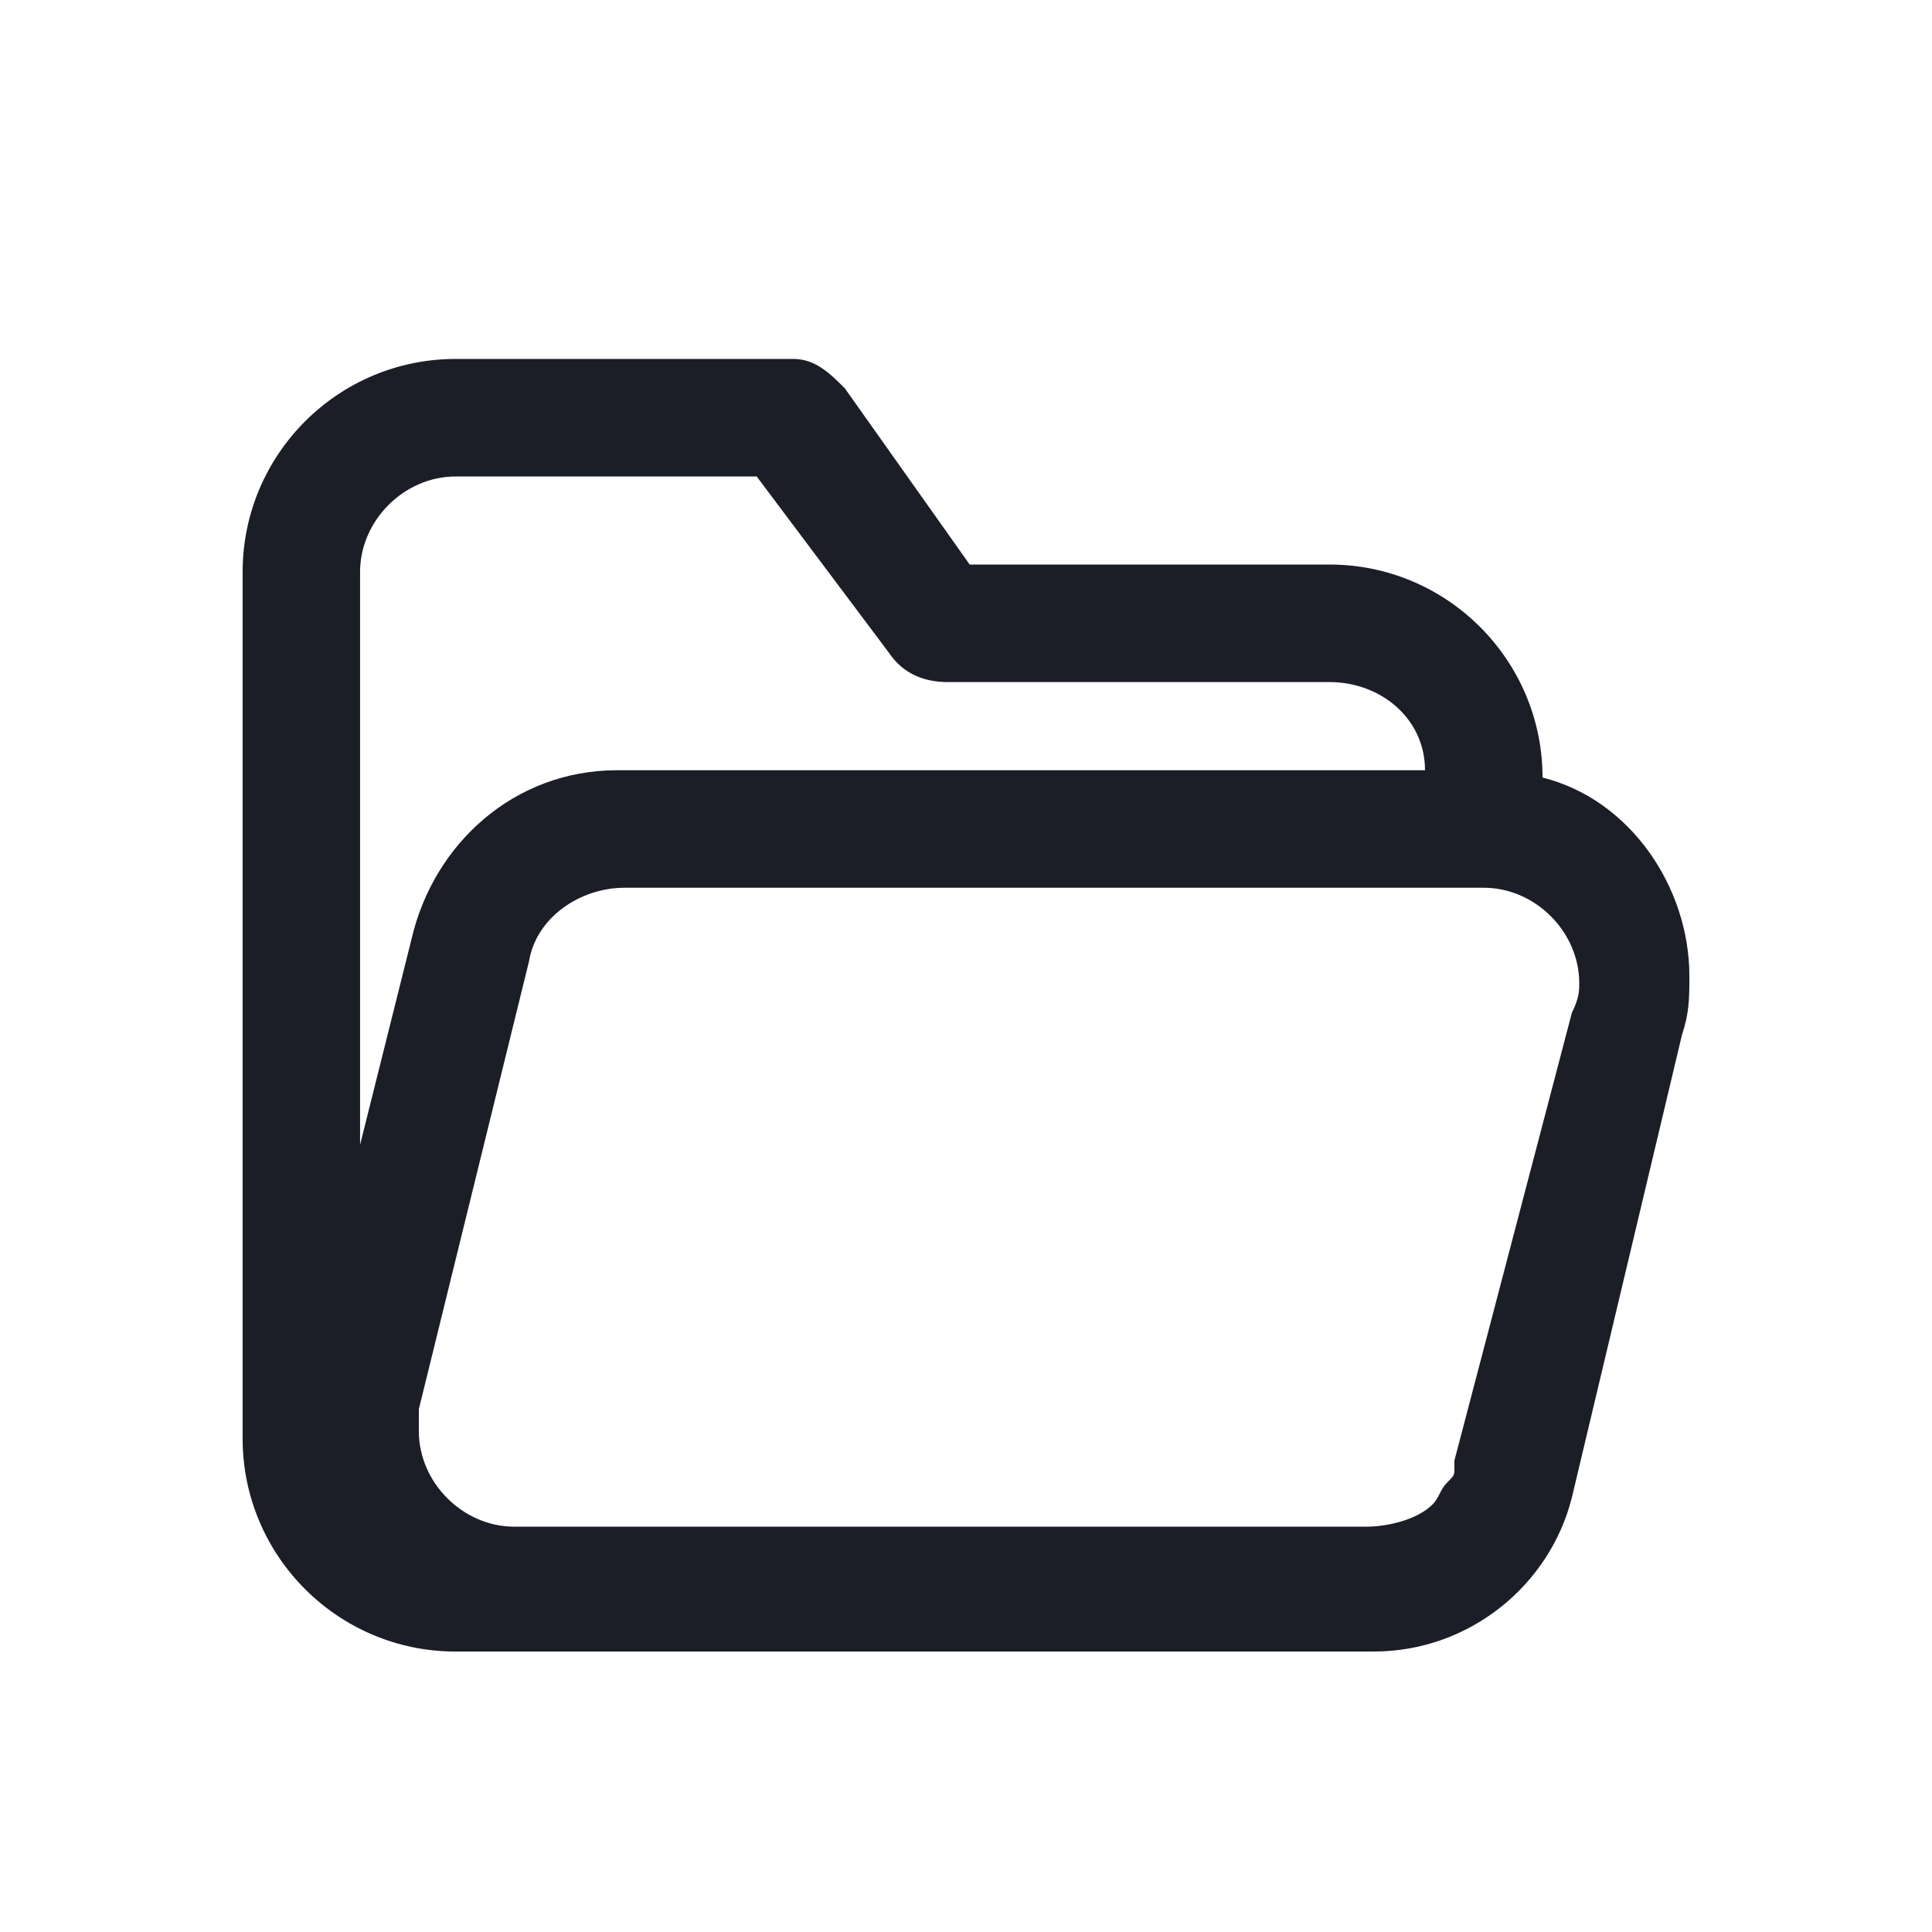 <svg width="24" height="24" viewBox="0 0 24 24" fill="none" xmlns="http://www.w3.org/2000/svg">
<path d="M19.162 9.659C19.162 8.2 17.976 7.013 16.516 7.013H12.046L10.495 4.824C10.312 4.641 10.13 4.459 9.856 4.459H5.659C4.2 4.459 3.014 5.645 3.014 7.105V17.87C3.014 19.33 4.2 20.516 5.659 20.516H17.064C18.25 20.516 19.253 19.695 19.527 18.6L20.895 12.852C20.986 12.579 20.986 12.396 20.986 12.123C20.986 11.028 20.257 9.933 19.162 9.659ZM4.473 14.221V7.105C4.473 6.466 5.021 5.919 5.659 5.919H9.4L11.042 8.108C11.225 8.382 11.498 8.473 11.772 8.473H16.516C17.155 8.473 17.702 8.929 17.702 9.568H7.667C6.389 9.568 5.386 10.48 5.112 11.666L4.473 14.221ZM19.527 12.579L18.067 18.144V18.235C18.067 18.326 18.067 18.326 17.976 18.418C17.885 18.509 17.885 18.6 17.793 18.691C17.611 18.874 17.246 18.965 16.972 18.965H6.389C5.751 18.965 5.203 18.418 5.203 17.779V17.505L6.572 11.94C6.663 11.393 7.21 11.028 7.758 11.028H18.432C19.071 11.028 19.618 11.575 19.618 12.214C19.618 12.305 19.618 12.396 19.527 12.579Z" fill="#1B1E27"/>
</svg>
